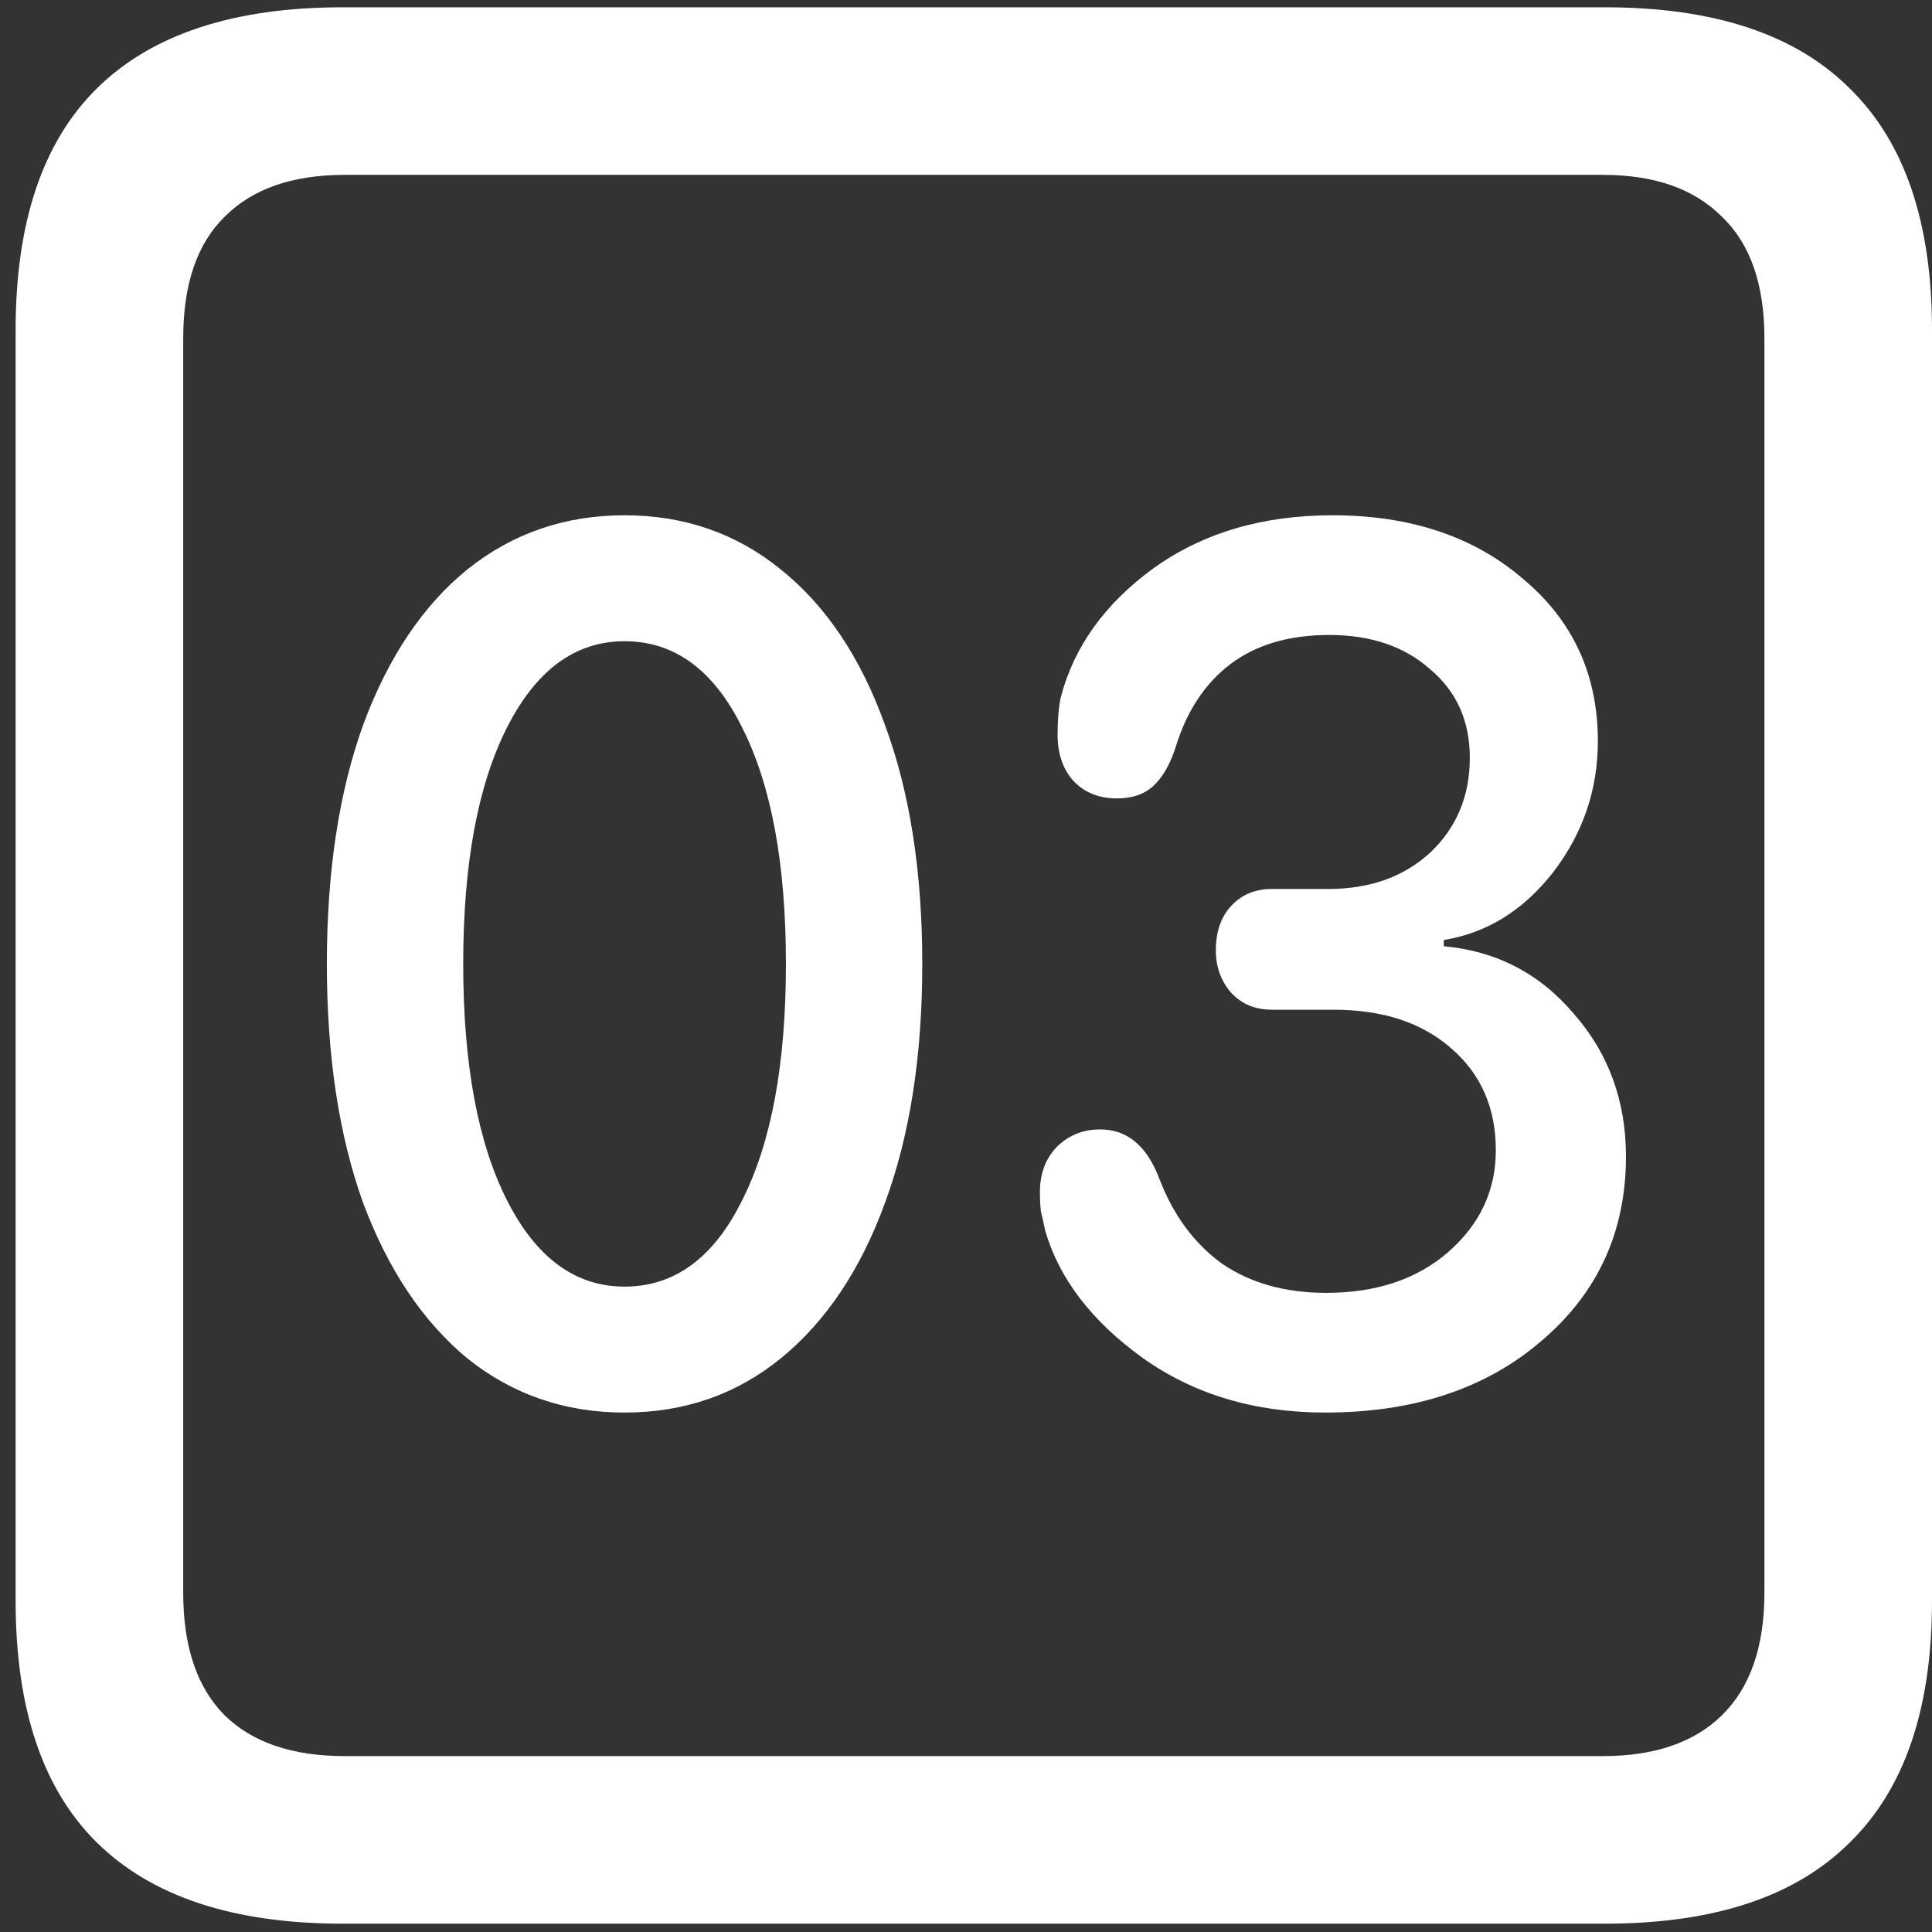 <svg width="116" height="116" viewBox="0 0 116 116" fill="none" xmlns="http://www.w3.org/2000/svg">
<rect x="0" y="0" width="116" height="116" fill="#333333" stroke="none"/>
<path d="M20.562 115.5H96.375C102.917 115.5 107.812 113.875 111.062 110.625C114.354 107.417 116 102.583 116 96.125V19.812C116 13.354 114.354 8.521 111.062 5.312C107.812 2.062 102.917 0.438 96.375 0.438H20.562C14.021 0.438 9.104 2.062 5.812 5.312C2.562 8.521 0.938 13.354 0.938 19.812V96.125C0.938 102.583 2.562 107.417 5.812 110.625C9.104 113.875 14.021 115.5 20.562 115.5ZM20.688 105.438C17.562 105.438 15.167 104.625 13.5 103C11.833 101.333 11 98.875 11 95.625V20.312C11 17.062 11.833 14.625 13.5 13C15.167 11.333 17.562 10.5 20.688 10.5H96.25C99.333 10.5 101.708 11.333 103.375 13C105.083 14.625 105.938 17.062 105.938 20.312V95.625C105.938 98.875 105.083 101.333 103.375 103C101.708 104.625 99.333 105.438 96.25 105.438H20.688ZM37.5 84.812C41.083 84.812 44.208 83.729 46.875 81.562C49.583 79.354 51.667 76.25 53.125 72.25C54.625 68.208 55.375 63.417 55.375 57.875C55.375 52.333 54.625 47.542 53.125 43.5C51.667 39.458 49.583 36.354 46.875 34.188C44.208 32.021 41.083 30.938 37.5 30.938C33.917 30.938 30.771 32.021 28.062 34.188C25.396 36.354 23.312 39.458 21.812 43.5C20.354 47.542 19.625 52.333 19.625 57.875C19.625 63.417 20.354 68.208 21.812 72.25C23.312 76.25 25.396 79.354 28.062 81.562C30.771 83.729 33.917 84.812 37.5 84.812ZM37.5 77.25C34.542 77.25 32.188 75.521 30.438 72.062C28.688 68.604 27.812 63.875 27.812 57.875C27.812 51.875 28.688 47.146 30.438 43.688C32.188 40.229 34.542 38.5 37.5 38.5C40.5 38.5 42.854 40.229 44.562 43.688C46.312 47.146 47.188 51.875 47.188 57.875C47.188 63.875 46.312 68.604 44.562 72.062C42.854 75.521 40.5 77.25 37.5 77.25ZM79.562 84.812C84.896 84.812 89.229 83.375 92.562 80.5C95.938 77.625 97.625 73.938 97.625 69.438C97.625 66.104 96.583 63.25 94.5 60.875C92.458 58.458 89.854 57.104 86.688 56.812V56.438C89.271 56.021 91.458 54.667 93.25 52.375C95.042 50.042 95.938 47.417 95.938 44.5C95.938 40.5 94.438 37.25 91.438 34.75C88.479 32.208 84.667 30.938 80 30.938C75.792 30.938 72.208 32 69.25 34.125C66.333 36.25 64.479 38.833 63.688 41.875C63.562 42.458 63.5 43.208 63.5 44.125C63.5 45.25 63.812 46.167 64.438 46.875C65.104 47.583 65.979 47.938 67.062 47.938C67.979 47.938 68.708 47.688 69.25 47.188C69.792 46.688 70.229 45.938 70.562 44.938C71.229 42.729 72.333 41.042 73.875 39.875C75.417 38.708 77.396 38.125 79.812 38.125C82.312 38.125 84.333 38.812 85.875 40.188C87.458 41.521 88.25 43.292 88.25 45.5C88.25 47.792 87.458 49.688 85.875 51.188C84.292 52.646 82.25 53.375 79.75 53.375H76.375C75.375 53.375 74.562 53.708 73.938 54.375C73.312 55.042 73 55.938 73 57.062C73 58.062 73.312 58.917 73.938 59.625C74.562 60.292 75.375 60.625 76.375 60.625H80.062C83.021 60.625 85.375 61.396 87.125 62.938C88.917 64.479 89.812 66.521 89.812 69.062C89.812 71.479 88.854 73.521 86.938 75.188C85.062 76.812 82.625 77.625 79.625 77.625C77.167 77.625 75.083 77.042 73.375 75.875C71.708 74.667 70.458 72.979 69.625 70.812C68.875 68.812 67.688 67.812 66.062 67.812C65.021 67.812 64.146 68.167 63.438 68.875C62.771 69.583 62.438 70.479 62.438 71.562C62.438 72.021 62.458 72.417 62.5 72.75C62.583 73.083 62.667 73.458 62.75 73.875C63.583 76.75 65.521 79.292 68.562 81.5C71.646 83.708 75.312 84.812 79.562 84.812Z" fill="white"/>
</svg>
